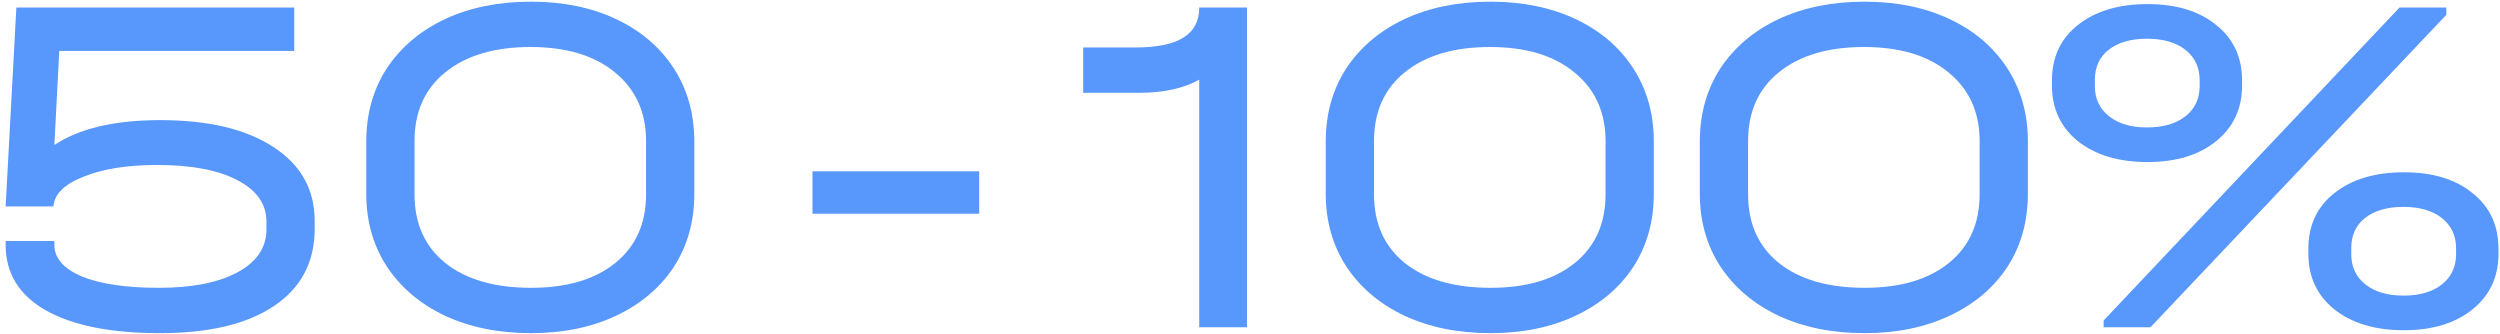 <svg width="359" height="48" viewBox="0 0 359 48" fill="none" xmlns="http://www.w3.org/2000/svg">
<path d="M23 17.25C29.907 17.25 35.32 18.533 39.24 21.1C43.207 23.667 45.19 27.213 45.19 31.74V32.86C45.19 37.62 43.253 41.307 39.38 43.92C35.507 46.533 30.047 47.84 23 47.84C15.907 47.84 10.423 46.743 6.55 44.55C2.723 42.357 0.81 39.23 0.81 35.17V34.61H7.81V35.17C7.81 37.083 9.14 38.6 11.8 39.72C14.46 40.793 18.123 41.33 22.79 41.33C27.597 41.33 31.377 40.583 34.13 39.09C36.883 37.597 38.26 35.543 38.26 32.93V31.81C38.26 29.29 36.86 27.307 34.06 25.86C31.307 24.413 27.48 23.69 22.58 23.69C18.287 23.69 14.763 24.25 12.01 25.37C9.257 26.443 7.81 27.867 7.67 29.64H0.81L2.35 1.08H42.25V7.31H8.51L7.81 20.82C11.403 18.44 16.467 17.25 23 17.25Z" fill="#5897FB"/>
<path d="M76.255 47.84C71.588 47.84 67.458 47 63.865 45.32C60.318 43.64 57.541 41.283 55.535 38.25C53.575 35.217 52.595 31.74 52.595 27.82V20.33C52.595 16.363 53.575 12.863 55.535 9.83C57.541 6.797 60.318 4.44 63.865 2.76C67.458 1.08 71.588 0.24 76.255 0.24C80.875 0.24 84.958 1.08 88.505 2.76C92.051 4.44 94.805 6.797 96.765 9.83C98.725 12.863 99.705 16.363 99.705 20.33V27.82C99.705 31.787 98.725 35.287 96.765 38.32C94.805 41.307 92.051 43.64 88.505 45.32C84.958 47 80.875 47.84 76.255 47.84ZM76.255 41.33C81.388 41.33 85.425 40.14 88.365 37.76C91.305 35.38 92.775 32.09 92.775 27.89V20.26C92.775 16.107 91.281 12.817 88.295 10.39C85.355 7.963 81.318 6.75 76.185 6.75C71.005 6.75 66.921 7.963 63.935 10.39C60.995 12.77 59.525 16.06 59.525 20.26V27.89C59.525 32.09 60.995 35.38 63.935 37.76C66.921 40.14 71.028 41.33 76.255 41.33Z" fill="#5897FB"/>
<path d="M140.612 24.6V30.69H116.672V24.6H140.612Z" fill="#5897FB"/>
<path d="M179.068 47H172.208V11.44C169.968 12.7 167.052 13.33 163.458 13.33H155.548V6.82H162.898C166.072 6.82 168.405 6.353 169.898 5.42C171.438 4.487 172.208 3.04 172.208 1.08H179.068V47Z" fill="#5897FB"/>
<path d="M214.037 47.84C209.37 47.84 205.241 47 201.647 45.32C198.101 43.64 195.324 41.283 193.317 38.25C191.357 35.217 190.377 31.74 190.377 27.82V20.33C190.377 16.363 191.357 12.863 193.317 9.83C195.324 6.797 198.101 4.44 201.647 2.76C205.241 1.08 209.37 0.24 214.037 0.24C218.657 0.24 222.741 1.08 226.287 2.76C229.834 4.44 232.587 6.797 234.547 9.83C236.507 12.863 237.487 16.363 237.487 20.33V27.82C237.487 31.787 236.507 35.287 234.547 38.32C232.587 41.307 229.834 43.64 226.287 45.32C222.741 47 218.657 47.84 214.037 47.84ZM214.037 41.33C219.171 41.33 223.207 40.14 226.147 37.76C229.087 35.38 230.557 32.09 230.557 27.89V20.26C230.557 16.107 229.064 12.817 226.077 10.39C223.137 7.963 219.101 6.75 213.967 6.75C208.787 6.75 204.704 7.963 201.717 10.39C198.777 12.77 197.307 16.06 197.307 20.26V27.89C197.307 32.09 198.777 35.38 201.717 37.76C204.704 40.14 208.811 41.33 214.037 41.33Z" fill="#5897FB"/>
<path d="M267.754 47.84C263.087 47.84 258.957 47 255.364 45.32C251.817 43.64 249.041 41.283 247.034 38.25C245.074 35.217 244.094 31.74 244.094 27.82V20.33C244.094 16.363 245.074 12.863 247.034 9.83C249.041 6.797 251.817 4.44 255.364 2.76C258.957 1.08 263.087 0.24 267.754 0.24C272.374 0.24 276.457 1.08 280.004 2.76C283.551 4.44 286.304 6.797 288.264 9.83C290.224 12.863 291.204 16.363 291.204 20.33V27.82C291.204 31.787 290.224 35.287 288.264 38.32C286.304 41.307 283.551 43.64 280.004 45.32C276.457 47 272.374 47.84 267.754 47.84ZM267.754 41.33C272.887 41.33 276.924 40.14 279.864 37.76C282.804 35.38 284.274 32.09 284.274 27.89V20.26C284.274 16.107 282.781 12.817 279.794 10.39C276.854 7.963 272.817 6.75 267.684 6.75C262.504 6.75 258.421 7.963 255.434 10.39C252.494 12.77 251.024 16.06 251.024 20.26V27.89C251.024 32.09 252.494 35.38 255.434 37.76C258.421 40.14 262.527 41.33 267.754 41.33Z" fill="#5897FB"/>
<path d="M308.381 23.27C304.227 23.27 300.891 22.267 298.371 20.26C295.897 18.253 294.661 15.593 294.661 12.28V11.58C294.661 8.22 295.897 5.56 298.371 3.6C300.891 1.593 304.227 0.59 308.381 0.59C312.534 0.59 315.824 1.593 318.251 3.6C320.724 5.56 321.961 8.22 321.961 11.58V12.28C321.961 15.593 320.724 18.253 318.251 20.26C315.777 22.267 312.487 23.27 308.381 23.27ZM308.311 18.3C310.644 18.3 312.487 17.763 313.841 16.69C315.194 15.617 315.871 14.17 315.871 12.35V11.51C315.871 9.69 315.194 8.243 313.841 7.17C312.487 6.097 310.644 5.56 308.311 5.56C305.977 5.56 304.134 6.097 302.781 7.17C301.474 8.197 300.821 9.643 300.821 11.51V12.35C300.821 14.17 301.497 15.617 302.851 16.69C304.204 17.763 306.024 18.3 308.311 18.3ZM345.201 47.42C341.047 47.42 337.711 46.417 335.191 44.41C332.717 42.403 331.481 39.743 331.481 36.43V35.73C331.481 32.37 332.717 29.71 335.191 27.75C337.711 25.743 341.047 24.74 345.201 24.74C349.354 24.74 352.644 25.743 355.071 27.75C357.544 29.71 358.781 32.37 358.781 35.73V36.43C358.781 39.743 357.544 42.403 355.071 44.41C352.597 46.417 349.307 47.42 345.201 47.42ZM345.131 42.45C347.464 42.45 349.307 41.913 350.661 40.84C352.014 39.767 352.691 38.32 352.691 36.5V35.66C352.691 33.84 352.014 32.393 350.661 31.32C349.307 30.247 347.464 29.71 345.131 29.71C342.797 29.71 340.954 30.247 339.601 31.32C338.294 32.347 337.641 33.793 337.641 35.66V36.5C337.641 38.32 338.317 39.767 339.671 40.84C341.024 41.913 342.844 42.45 345.131 42.45ZM344.571 1.08H351.291V2.13L308.801 47H302.081V46.02L344.571 1.08Z" fill="#5897FB"/>
</svg>
